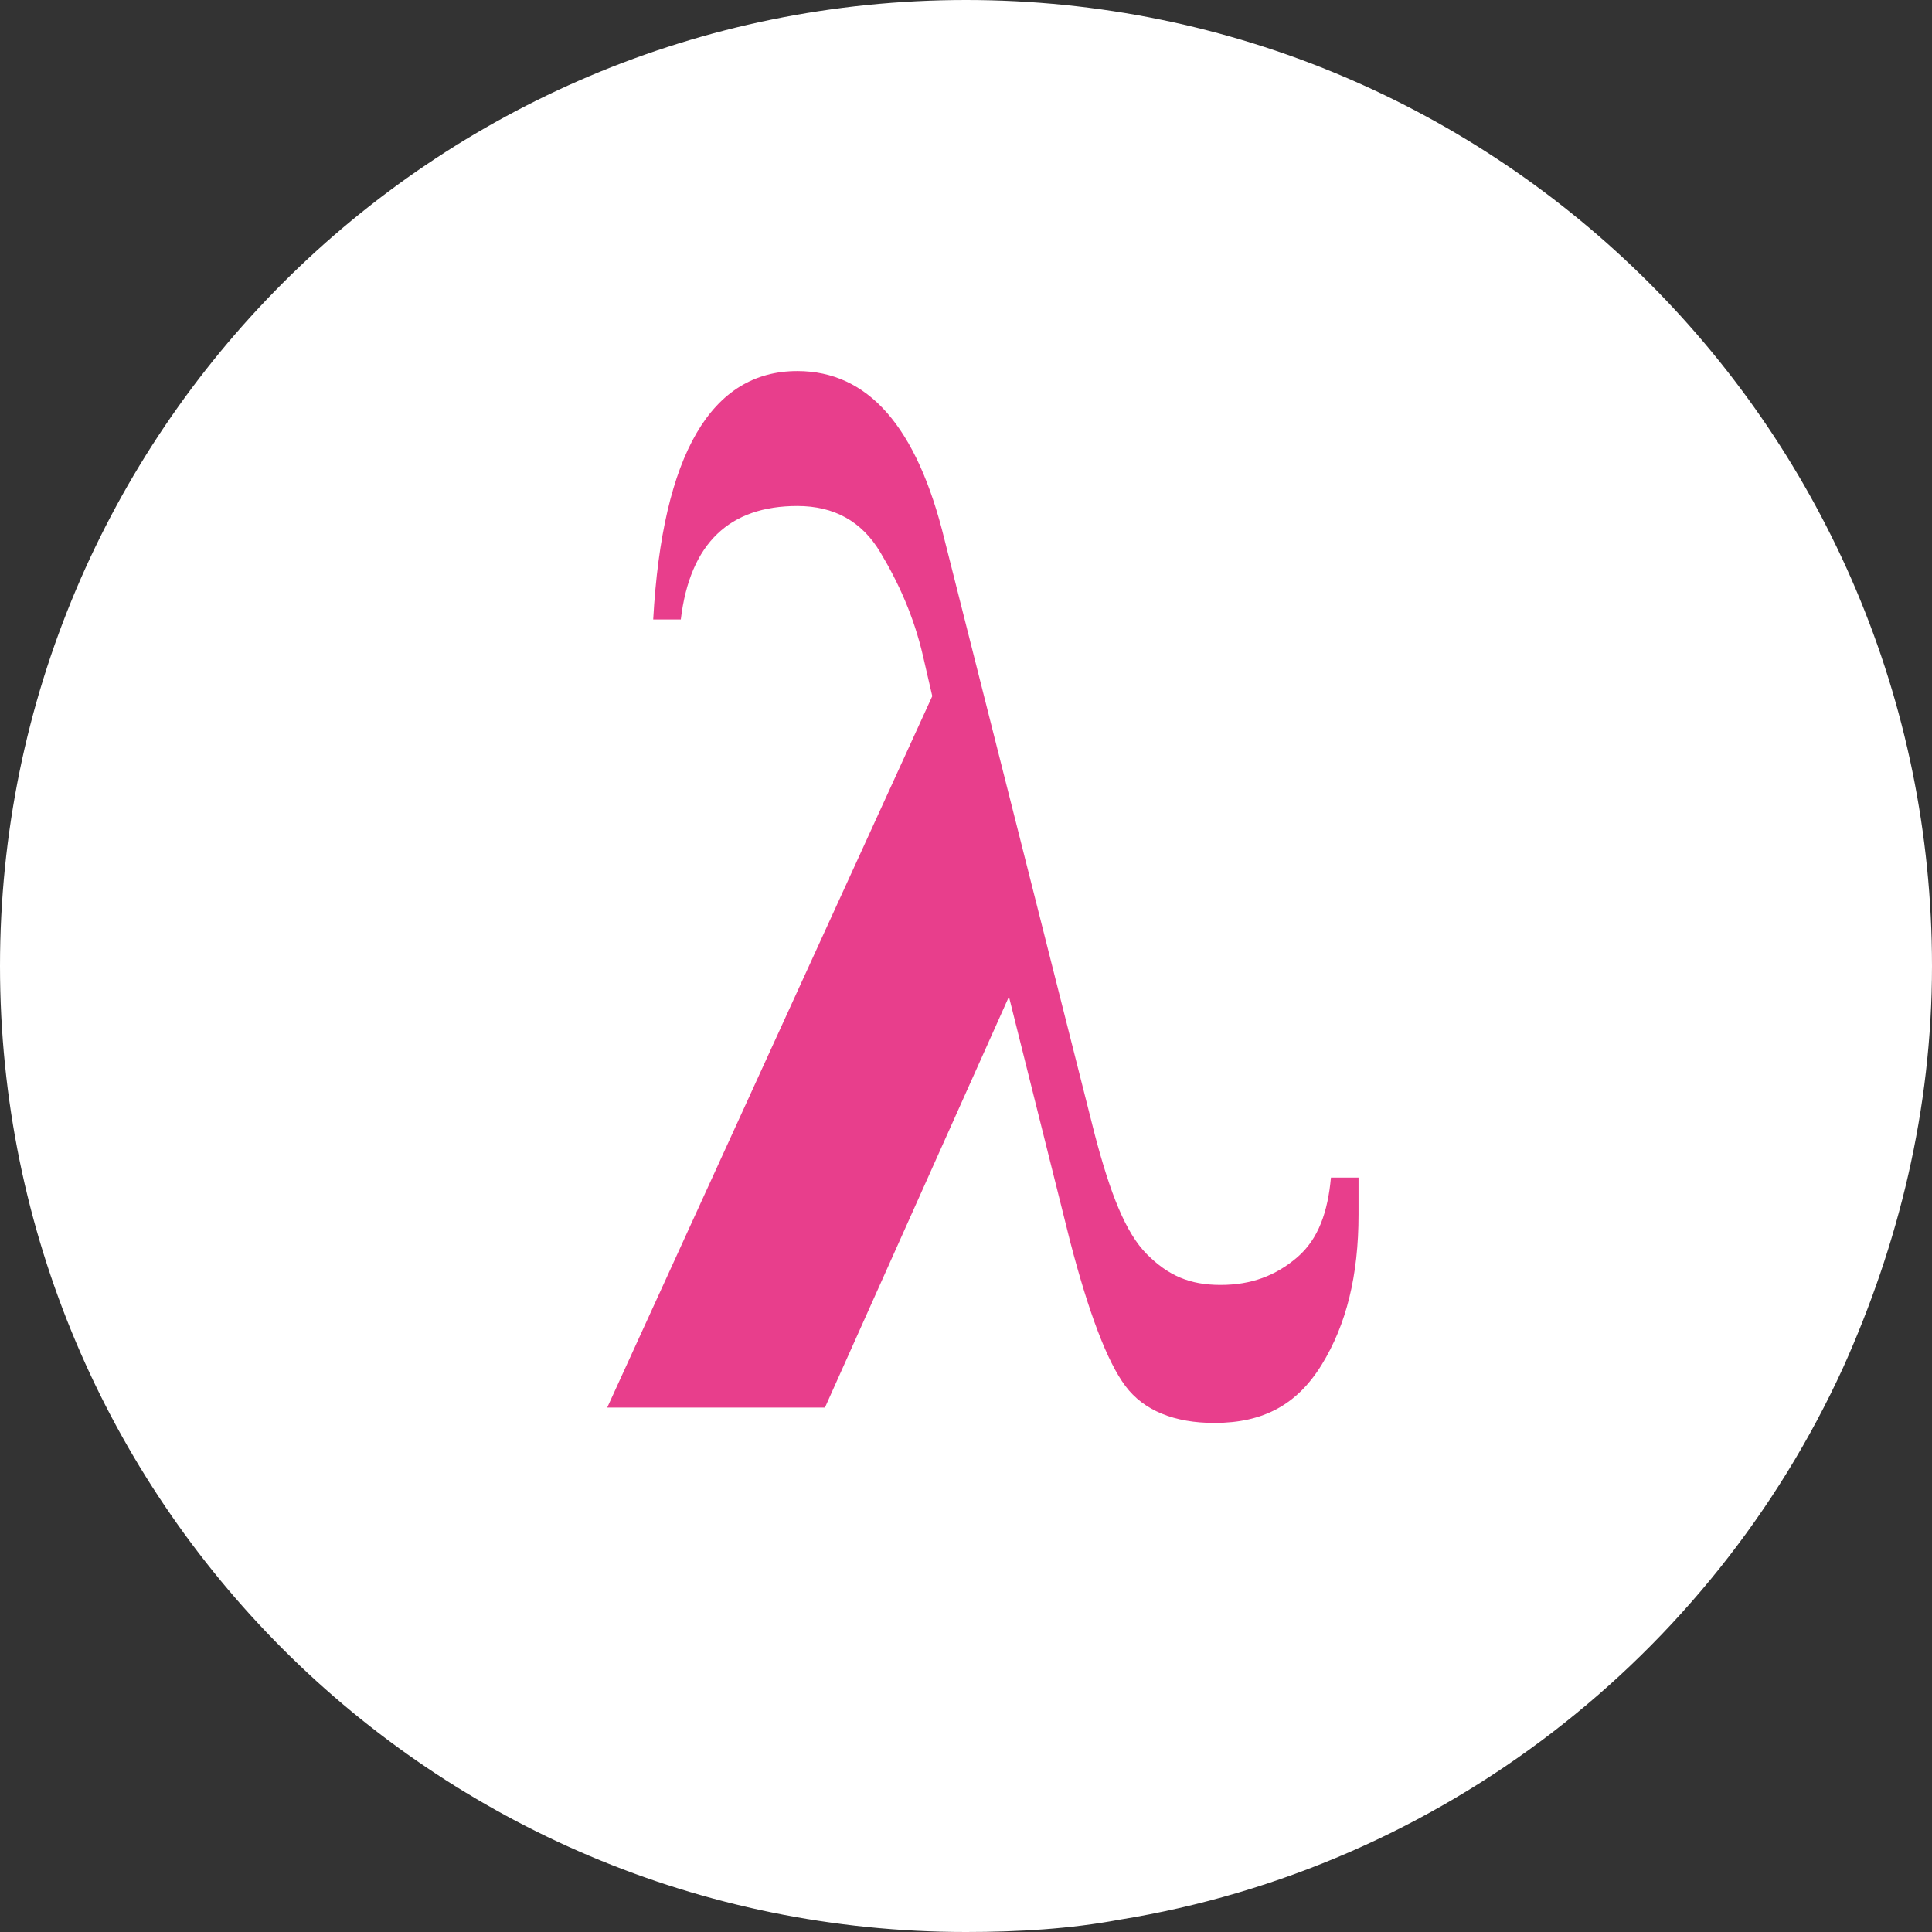 <?xml version="1.0" encoding="utf-8"?>
<!-- Generator: Adobe Illustrator 24.3.0, SVG Export Plug-In . SVG Version: 6.00 Build 0)  -->
<svg version="1.1" id="Livello_1" xmlns="http://www.w3.org/2000/svg" xmlns:xlink="http://www.w3.org/1999/xlink" x="0px" y="0px"
	 viewBox="0 0 63 63" style="enable-background:new 0 0 63 63;" xml:space="preserve">
<rect x="0" y="0" width="63" height="63" fill="#333333" stroke="none"/>
<style type="text/css">
	.st0{fill:#FFFFFF;}
	.st1{fill:#E83E8C;}
</style>
<path class="st0" d="M31.5,0C14.1,0,0,14.1,0,31.5S14.1,63,31.5,63c1.7,0,3.4-0.1,5-0.4l0,0c10.5-1.7,19.3-8.6,23.6-18
	c1.8-4,2.9-8.4,2.9-13.1C63,14.1,48.9,0,31.5,0z M29.5,32.4l1.7-8.7l0,0L29.5,32.4l-9.7,13.4l0,0L29.5,32.4z M28.5,14.7L28.5,14.7
	l0.1-1.7L28.5,14.7z"/>
<g>
	<path class="st1" d="M26.9,45.9h-7.1l10.6-23.2l-0.3-1.3c-0.3-1.3-0.8-2.4-1.4-3.4s-1.5-1.5-2.7-1.5c-2.2,0-3.5,1.2-3.8,3.7h-0.9
		c0.3-5.4,1.9-8.1,4.7-8.1c2.3,0,3.9,1.8,4.8,5.5L35.7,37c0.5,1.9,1,3.2,1.7,3.9s1.4,1,2.4,1s1.8-0.3,2.5-0.9c0.7-0.6,1-1.5,1.1-2.6
		h0.9c0,0.5,0,0.9,0,1.2c0,2-0.4,3.6-1.2,4.9s-1.9,1.9-3.5,1.9c-1.3,0-2.3-0.4-2.9-1.2c-0.6-0.8-1.2-2.4-1.8-4.7l-2-8L26.9,45.9z"/>
</g>
</svg>

